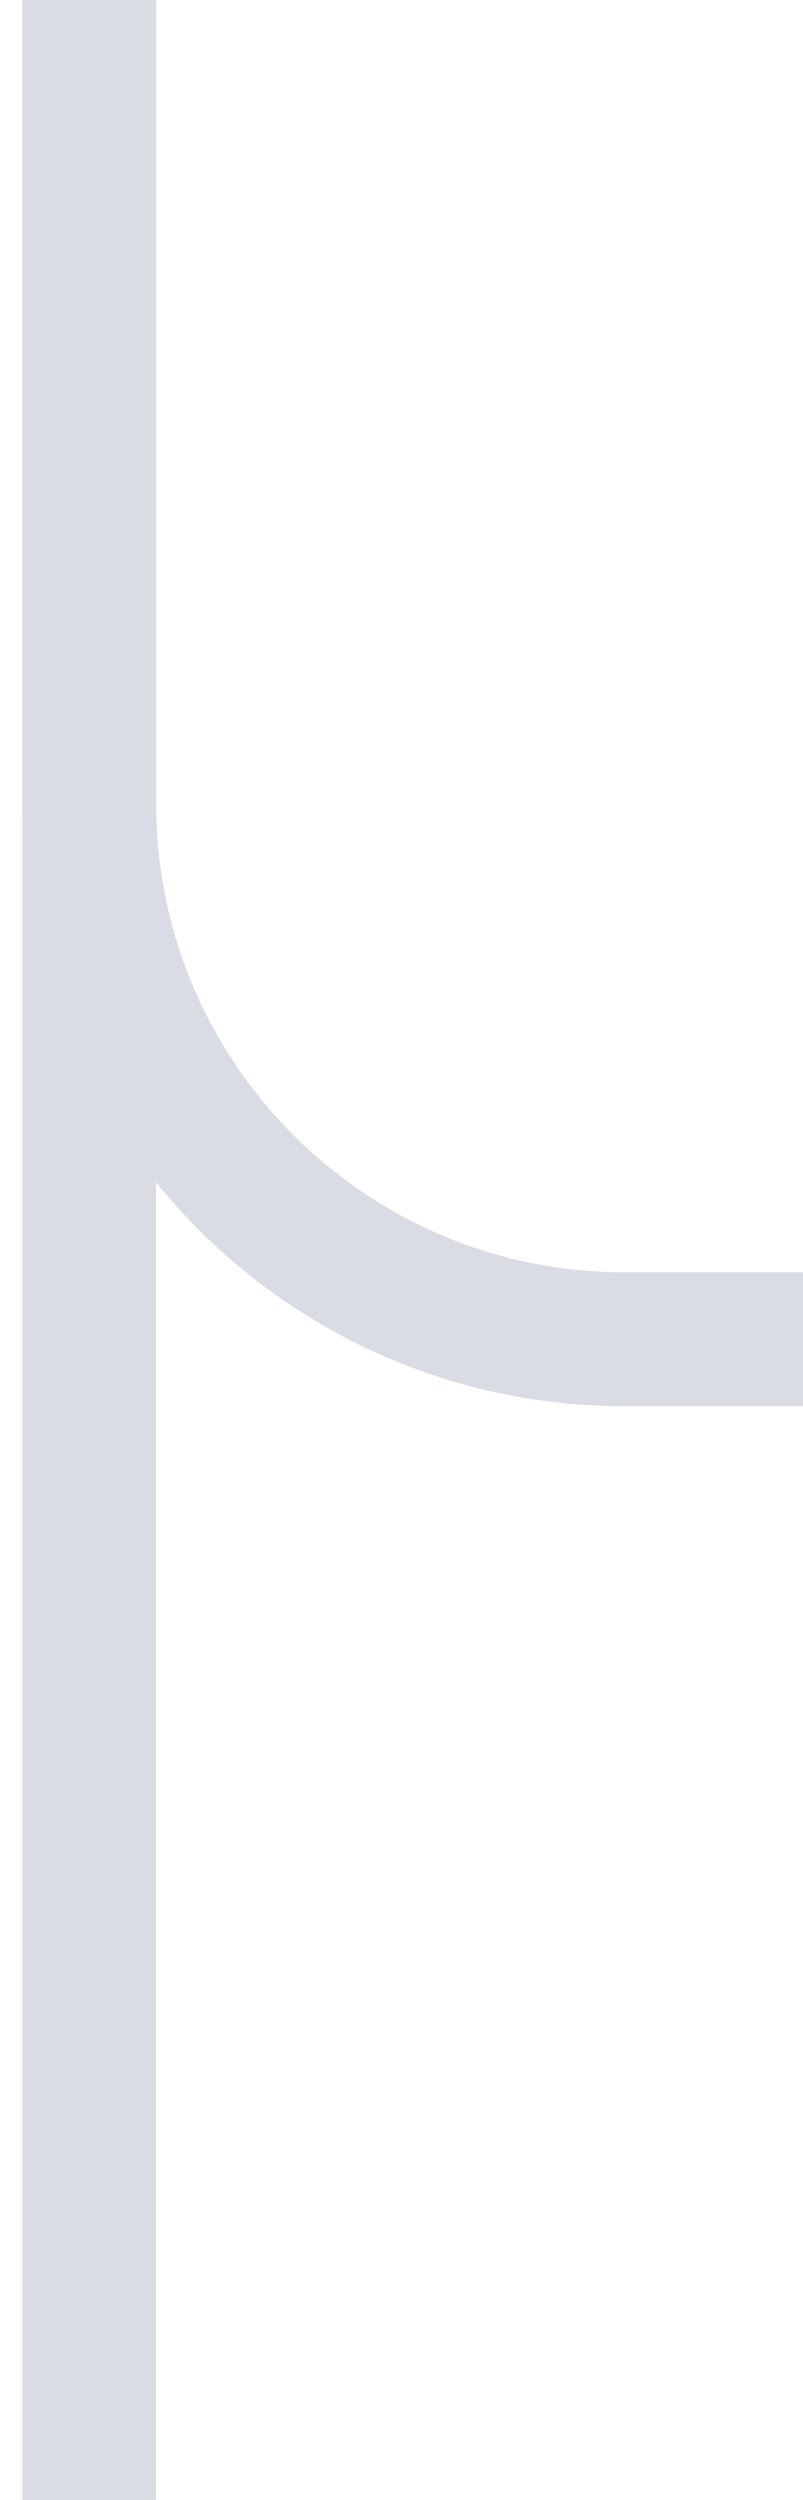 <svg width="9" height="28" viewBox="0 0 9 28" fill="none" xmlns="http://www.w3.org/2000/svg">
<path d="M1 3.49691e-07L1 9C1 12.314 3.686 15 7 15L9 15" stroke="#D9DCE4" stroke-width="1.5"/>
<path d="M1 28L1 0" stroke="#D9DCE4" stroke-width="1.5"/>
</svg>
